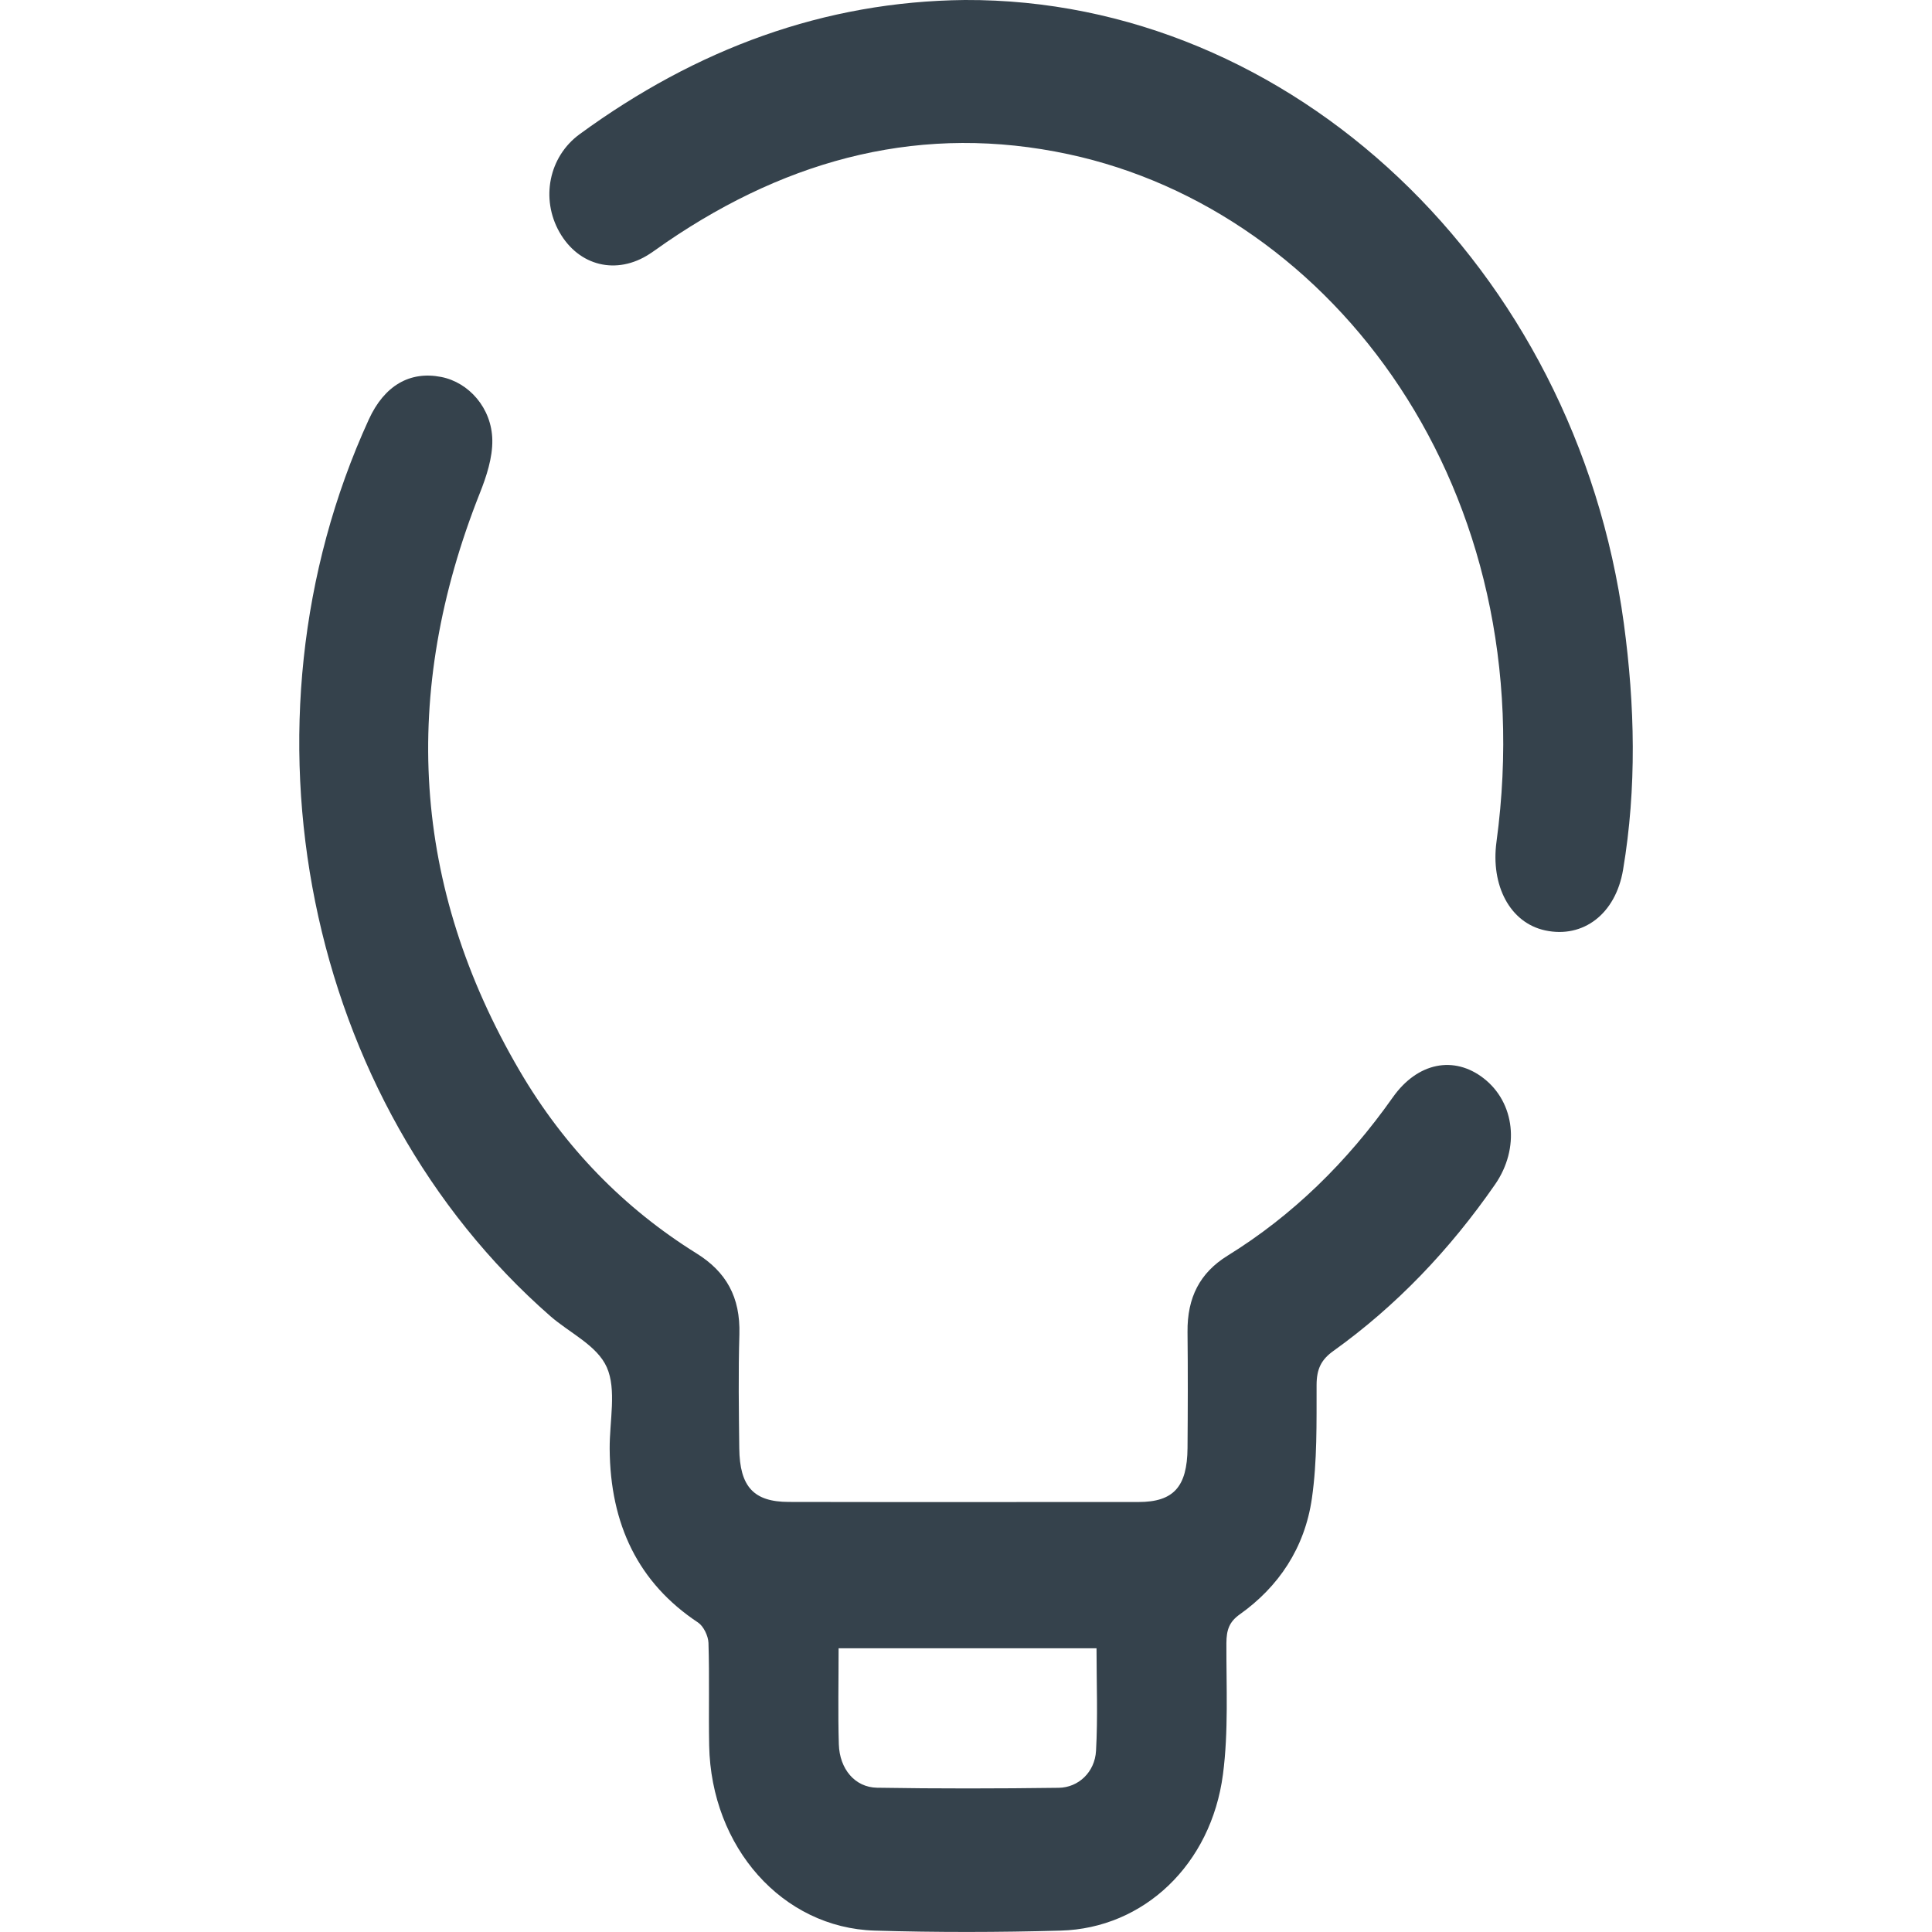 <?xml version="1.0" encoding="utf-8"?>
<!-- Generator: Adobe Illustrator 27.9.0, SVG Export Plug-In . SVG Version: 6.00 Build 0)  -->
<svg version="1.1" id="Layer_1" xmlns="http://www.w3.org/2000/svg" xmlns:xlink="http://www.w3.org/1999/xlink" x="0px" y="0px"
	 viewBox="0 0 500 500" style="enable-background:new 0 0 500 500;" xml:space="preserve">
<style type="text/css">
	.st0{fill:#F37321;}
	.st1{fill:#35424C;}
</style>
<g id="_x31_1PI5U.tif_00000034769464616919198810000014275178009390099855_">
	<g>
		<path class="st0" d="M887.58,575.89c-38.46-0.01-76.92,0.09-115.37-0.05c-20.2-0.07-36.33-14.74-40.82-36.44
			c-0.78-3.79-0.69-7.59-0.69-11.4c-0.02-76.4,0.03-152.8-0.03-229.2c-0.03-30.88,10.71-56.28,31.92-76.13
			c13.89-13,28.3-25.32,42.49-37.94c5.3-4.71,11.21-6.76,17.85-4.26c6.54,2.46,10.84,7.55,12.13,15.02
			c1.37,7.92-0.98,14.72-6.73,19.85c-13.31,11.9-26.56,23.88-40.03,35.55c-14.83,12.85-21.82,29.69-21.83,50.26
			c-0.02,74.19-0.01,148.37,0,222.56c0,10.77,0.96,11.87,10.51,11.87c67.07,0.01,134.15,0.01,201.22,0.01
			c7.54,0,7.56-0.01,7.56-8.37c0-45.44,0-90.87,0-136.31c0-8.04-0.01-8.06-7.22-8.06c-25.52-0.01-51.04,0.14-76.55-0.12
			c-5.27-0.05-6.88,1.74-6.83,7.54c0.22,28.75,0.11,57.5,0.08,86.25c0,2.4-0.01,4.85-0.38,7.21c-1.72,10.99-9.62,18.05-19.19,17.33
			c-9.48-0.71-16.81-9.06-16.85-20.07c-0.14-35.38-0.28-70.77,0.07-106.15c0.18-18.66,12.54-31.82,30.62-32.09
			c34.08-0.49,68.17-0.57,102.25,0.04c19.18,0.34,30.49,14.12,30.52,35.32c0.08,53.48,0.03,106.96,0.03,160.44
			c0,4.82,0.15,9.59,0.81,14.41c1.74,12.8-7.04,22.98-19.61,22.99c-37.55,0.02-75.09-0.03-112.64-0.05
			C889.76,575.9,888.67,575.9,887.58,575.89z"/>
		<path class="st0" d="M1151.45,411.23c0.01,39.2,0.04,78.41,0,117.61c-0.03,27.45-17.77,46.91-42.8,47.04
			c-12.58,0.06-25.15,0.07-37.73-0.01c-11.29-0.07-19.48-8.34-19.61-19.6c-0.14-11.41,7.55-20.13,18.89-20.52
			c12.2-0.41,24.42-0.1,36.63-0.16c7.12-0.03,8.82-1.8,8.83-9.5c0.03-75.59,0.1-151.18-0.04-226.78
			c-0.04-19.82-7.02-35.86-21.58-48.37c-49.32-42.36-98.36-85.12-147.37-127.91c-4.12-3.6-6.79-3.98-11.05-0.16
			c-14.27,12.82-28.79,25.3-43.45,37.58c-11.55,9.68-26.47,3.83-29.46-11.33c-1.54-7.8,0.9-14.5,6.42-19.33
			c18.27-16,36.6-31.92,55.15-47.51c10.86-9.13,23.84-8.35,35.87,1.85c16.04,13.59,31.86,27.51,47.75,41.31
			c37.51,32.58,75.18,64.95,112.46,97.86c20.4,18.01,30.65,42.21,30.98,70.9C1151.78,333.22,1151.45,372.23,1151.45,411.23z"/>
	</g>
</g>
<g id="WkqA4s.tif_00000142157768412090583420000011672097706337877665_">
	<g>
		<path class="st0" d="M1131.78,307.39c-12.09,4.48-23.69,9.15-35.53,12.96c-4.54,1.46-9.59,1.26-14.41,1.29
			c-19.55,0.13-39.1,0.24-58.65-0.03c-9.24-0.13-18.46-1.11-28.54-1.77c0,6.63,0.02,12.29,0,17.95
			c-0.06,14.32-6.99,21.97-20.07,21.99c-22.53,0.05-45.06,0.06-67.58-0.01c-12.62-0.04-19.53-7.85-19.6-21.89
			c-0.03-5.54,0-11.07,0-17.53c-2.27,0-4.24,0-6.21,0c-26.81,0-53.62,0.07-80.43-0.02c-42.91-0.15-76.42-30.45-84.75-76.76
			c-1.08-6-1.63-12.22-1.65-18.34c-0.11-26.5,0-53,0.15-79.49c0.21-37.4,22.56-61.89,56.6-62.06c18.43-0.09,36.86-0.01,55.3-0.01
			c2.21,0,4.42,0,7.36,0c0-11.27-0.15-22.09,0.04-32.9c0.29-16.37,6.74-29.2,18.99-38.38c6.97-5.22,14.87-7.55,23.22-7.57
			c43.38-0.07,86.76-0.31,130.14,0.08c24.49,0.22,41.94,20.29,42.12,47.22c0.07,10.23,0.01,20.47,0.01,31.55c2.76,0,5.1-0.02,7.44,0
			c21.77,0.25,43.62-0.63,65.3,1.06c24.33,1.89,43.85,23.76,45.68,50.68c1.46,21.46,1.02,43.09,1.03,64.65
			c0.03,80.73-0.05,161.46-0.19,242.19c-0.07,37.53-22.4,62.35-56.3,62.37c-113.39,0.09-226.77,0.09-340.16,0.01
			c-34.01-0.02-56.42-24.74-56.56-62.1c-0.11-28.14-0.11-56.29,0-84.43c0.06-15.71,11.81-25.62,24.12-20.63
			c7.47,3.03,11.59,10.09,11.6,20.39c0.05,27.53,0.02,55.05,0.01,82.58c0,18.27,5.91,24.74,22.63,24.74
			c112.27,0,224.53,0,336.8,0.01c15.95,0,22.08-6.69,22.09-24.12c0.01-42.93,0-85.87,0-128.8
			C1131.78,310.25,1131.78,308.23,1131.78,307.39z M994.65,280.95c9.85,0,18.95-0.1,28.05,0.02c21.56,0.28,43.15,1.51,64.68,0.78
			c23.22-0.78,43.07-23.24,43.71-48.86c0.74-29.76,0.66-59.55,0.6-89.32c-0.02-12.75-7.04-20.33-18.62-20.38
			c-26.99-0.12-53.98-0.03-80.97,0.26c-11.44,0.12-19.55-8.04-19.58-20.66c-0.03-15.82-0.01-31.63-0.02-47.45
			c0-9.5-1.44-11.12-9.98-11.12c-32.39-0.01-64.79,0-97.18,0c-9.31,0-18.62,0.02-27.92-0.01c-3.93-0.01-7.56,1.22-7.73,6.03
			c-0.37,11-0.12,22.02-0.12,33.41c13.35,0,25.99,0,38.63,0c12.85,0,25.7-0.25,38.53,0.1c10.73,0.29,18.06,8.77,17.97,19.96
			c-0.09,11.21-7.54,19.27-18.39,19.35c-31.83,0.23-63.66,0.37-95.49,0.38c-27.18,0.01-54.35-0.33-81.53-0.27
			c-12.12,0.02-18.95,7.75-19.01,21.22c-0.06,13.55,0.29,27.1,0.33,40.65c0.05,14.79-0.02,29.58-0.09,44.36
			c-0.13,26.82,21.12,50.76,46.59,51.25c29.22,0.57,58.45,0.17,87.68,0.17c0.7,0,1.39-0.25,2.59-0.48c0-6.27-0.09-12.39,0.02-18.5
			c0.2-11.64,7.16-20.12,17.75-20.28c23.82-0.35,47.66-0.34,71.48-0.02c10.86,0.15,17.82,8.64,17.98,20.66
			C994.72,268.15,994.65,274.08,994.65,280.95z M958.73,281.4c-12.11,0-23.7,0-35.24,0c0,13.14,0,25.78,0,38.46
			c11.92,0,23.5,0,35.24,0C958.73,306.88,958.73,294.39,958.73,281.4z"/>
	</g>
</g>
<g id="_x31_tVIAV.tif_00000173841354968616753690000017150618454224579487_">
	<g>
		<path class="st0" d="M893.85,379.93c15,0,30,0.01,45-0.01c9.02-0.01,12.58-3.9,12.66-13.98c0.08-10.01,0.11-20.02,0-30.02
			c-0.1-8.92,3.19-15.31,10.36-19.75c16.79-10.38,30.93-24.2,42.76-40.97c6.41-9.08,15.86-10.88,23.51-4.94
			c8.12,6.3,9.43,18.12,2.97,27.46c-11.75,16.96-25.61,31.48-41.86,43.11c-3.14,2.25-4.33,4.65-4.34,8.81
			c-0.02,9.78,0.17,19.7-1.21,29.31c-1.85,12.93-8.69,22.96-18.66,30.04c-2.75,1.95-3.45,4.05-3.47,7.45
			c-0.04,11.33,0.57,22.83-0.89,33.97c-3.07,23.36-20.5,39.83-41.99,40.43c-16.04,0.45-32.1,0.48-48.13,0
			c-23.91-0.72-42.34-21.56-42.85-47.91c-0.17-8.85,0.1-17.71-0.18-26.55c-0.06-1.82-1.3-4.34-2.68-5.26
			c-15.45-10.23-22.77-25.36-22.89-45.02c-0.04-7.11,1.82-15.29-0.74-21.04c-2.53-5.69-9.61-8.87-14.62-13.25
			c-63.43-55.49-83.16-152.98-46.97-232.06c4-8.73,10.59-12.6,18.75-10.99c7.11,1.4,13.08,8.02,13.21,16.35
			c0.07,4.55-1.51,9.38-3.21,13.66c-20.59,51.88-17.64,101.82,10.25,149.5c11.62,19.87,27.08,35.65,45.78,47.29
			c7.66,4.76,11.41,11.26,11.12,21.01c-0.29,9.8-0.14,19.63-0.03,29.44c0.11,10,3.77,13.88,12.82,13.89
			C863.5,379.94,878.67,379.93,893.85,379.93z M861.21,417.77c0,8.75-0.18,16.81,0.06,24.85c0.19,6.4,4.17,11.14,9.88,11.24
			c15.67,0.26,31.36,0.23,47.03,0.02c5.11-0.07,9.34-4.06,9.65-9.55c0.49-8.74,0.13-17.55,0.13-26.56
			C905.6,417.77,883.71,417.77,861.21,417.77z"/>
		<path class="st0" d="M893.89-8.8c84.48-0.37,158.07,69.22,170.54,161.35c2.87,21.24,3.36,42.54-0.2,63.74
			c-1.93,11.5-10.35,17.8-20.15,15.7c-9.14-1.96-14.14-11.66-12.61-22.93c12.32-91.06-42.04-163.2-110.73-177.94
			c-37.43-8.03-71.92,0.82-104.03,22.73c-1.48,1.01-2.92,2.09-4.42,3.07c-8.53,5.55-18.33,3.16-23.33-5.65
			c-4.88-8.61-2.77-19.5,5.24-25.35C824.41,3.85,857.45-8.43,893.89-8.8z"/>
	</g>
</g>
<g id="abIp8T.tif_00000044873386704249577680000002081873383934384809_">
	<g>
		<path class="st0" d="M1061.19,572.43c-11.48,0-22.23,0-33.92,0c0,2.25,0,4.48,0,6.71c0,39.2,0.01,78.4,0,117.61
			c0,14.53-5.05,25.86-17.54,31.85c-8.87,4.25-17.63,3.02-25.89-2.38c-6.69-4.36-13.43-8.65-19.94-13.32
			c-3.21-2.31-5.71-2.54-9.03-0.1c-6.32,4.64-12.93,8.78-19.48,13.02c-20.68,13.37-43.66-0.63-43.85-27.08
			c-0.27-39.59-0.08-79.18-0.08-118.78c0-2.3,0-4.6,0-7.46c-2.34-0.13-4.21-0.31-6.08-0.31c-33.06-0.02-66.12-0.03-99.18,0
			c-13.32,0.01-19.33,6.72-19.36,21.55c-0.03,16.19,0.03,32.38-0.03,48.56c-0.04,12.58-6.84,20.91-16.92,20.88
			c-9.96-0.03-17.03-8.55-16.99-20.97c0.07-19.49-0.59-39.07,0.78-58.46c1.94-27.34,22.63-48.12,47.48-48.81
			c19.96-0.55,39.95-0.19,59.93-0.24c53.21-0.14,106.42-0.33,159.62-0.39c21.39-0.02,42.77,0.19,64.16,0.41
			c18.9,0.19,30.2,12.24,30.23,33.06c0.13,95.76,0.08,191.52,0.03,287.28c-0.01,11.98-7.23,20.4-17.02,20.4
			c-9.96,0-16.9-8.51-16.91-20.96c-0.02-91.28-0.02-182.55-0.02-273.83C1061.19,578.16,1061.19,575.65,1061.19,572.43z
			 M992.89,688.52c0-39.28,0-77.53,0-115.79c-22.6,0-44.79,0-67.05,0c0,38.56,0,76.77,0,115.72c6.16-4.06,11.81-7.6,17.29-11.42
			c10.82-7.56,21.53-7.48,32.36-0.02C981,680.81,986.64,684.4,992.89,688.52z"/>
		<path class="st0" d="M766.83,923.45c34.39-3.93,68.31-1.64,102.16-1.84c66.29-0.4,132.58-0.11,198.86-0.12
			c3.18,0,6.36-0.2,9.54-0.18c10.17,0.05,17.89,8.31,17.92,19.47c0.04,20.09,0.07,40.17-0.2,60.26
			c-0.27,20.52-11.35,32.69-29.92,32.79c-31.11,0.17-62.22,0-93.33,0.06c-61.16,0.11-122.31,0.25-183.47,0.43
			c-12.63,0.04-24.53-2.46-34.93-11.01c-13.38-10.98-20.56-25.94-20.61-44c-0.25-85.41-0.06-170.83,0.07-256.24
			c0.02-11.92,7.41-19.98,17.43-19.77c9.81,0.21,16.44,8.14,16.45,20.1c0.05,64.55,0.02,129.1,0.03,193.65
			C766.83,919.3,766.83,921.58,766.83,923.45z M1060.94,958.96c-2.4,0-4.3,0-6.2,0c-14.14,0-28.28,0-42.42,0
			c-75.47,0-150.94-0.02-226.41,0.02c-11.96,0.01-18.73,6.87-18.66,18.57c0.08,11.97,6.65,18.61,18.49,18.62
			c89.61,0.08,179.22,0.15,268.83,0.23c2.04,0,4.08,0,6.37,0C1060.94,983.68,1060.94,971.85,1060.94,958.96z"/>
	</g>
</g>
<g id="K9ZBK4.tif_00000100361373223662792930000014932470307489080507_">
	<g>
		<path class="st0" d="M721.67,214.12c0-57.48,0.04-114.96-0.02-172.44c-0.03-22.96,7.03-42.96,21.75-58.92
			c9.69-10.52,21.65-17.47,35.76-18.14c6.54-0.31,13.12-0.43,19.66-0.09c11.36,0.6,19.01,14.52,15.17,27.17
			c-2.88,9.49-8.18,13.69-17.45,13.8c-2.83,0.03-5.68,0.22-8.5-0.02c-19.11-1.62-32.48,16.39-32.41,35.82
			c0.22,55.33,0.08,110.66,0.08,165.99c0,59.63,0.04,119.26-0.04,178.89c-0.01,10.62,2.56,20.15,9.34,27.68
			c5.79,6.43,13.35,8.22,21.48,8.21c65.38-0.09,130.77-0.1,196.15-0.01c13.8,0.02,22.05,13.08,18.99,26.33
			c-2.41,10.42-8.1,15.94-17.58,15.93c-66.98-0.09-133.96-0.17-200.93,0c-22.9,0.06-45.56-19.32-54.54-41.98
			c-5.09-12.86-6.99-26.03-6.96-39.88C721.74,326.34,721.67,270.23,721.67,214.12z"/>
		<path class="st0" d="M1130.02,213.77c0,57.68-0.03,115.37,0.01,173.05c0.02,24.33-7.91,45.08-24.15,61.26
			c-7.5,7.47-16.51,13.74-27.02,14.87c-10.01,1.08-20.15,1.29-30.21,1.08c-7.29-0.16-12.74-6.47-14.74-15.3
			c-1.93-8.51,1.05-18.06,7.11-22.33c4.01-2.82,8.16-5.09,13.25-4.47c3.33,0.41,6.74-0.1,10.09,0.11
			c19.86,1.24,31.54-14.06,31.59-34.97c0.1-42.63,0.03-85.25,0.03-127.88c0-71.76-0.12-143.53,0.09-215.29
			c0.05-16.89-5.74-29.46-19.66-36.65c-3.34-1.72-7.61-1.7-11.46-1.7c-63.44-0.1-126.89-0.06-190.33-0.07
			c-17.89,0-25.78-14.28-17.74-32.05c3.2-7.08,8.87-9.01,15.42-9.02c36.86-0.02,73.72-0.01,110.58-0.01
			c28.35,0,56.71,0.13,85.06-0.04c15.73-0.1,29.21,6.41,40.11,18.12c14.79,15.89,21.99,35.85,21.98,58.82
			C1130.01,98.8,1130.02,156.29,1130.02,213.77z"/>
		<path class="st0" d="M987.98,214.03c-13.86-8.78-26.79-16.94-39.69-25.15c-13.52-8.61-27.02-17.26-40.51-25.93
			c-11.5-7.4-22.96-14.87-34.46-22.28c-1.01-0.65-2.17-1.02-3.74-1.73c0,50.46,0,100.33,0,151.19c5.22-3.03,9.92-5.58,14.47-8.44
			c7.14-4.49,14.2-9.15,21.26-13.79c5.78-3.81,17.57,4.73,19.71,11.35c3.58,11.06,1.1,22.29-9.94,29.29
			c-10.92,6.93-21.72,14.11-32.56,21.21c-7.48,4.9-15.23,8.33-24.19,6.07c-12.85-3.25-22.79-16.11-22.92-31.15
			c-0.31-35.97-0.19-71.94-0.21-107.91c-0.02-23.66,0.05-47.31,0-70.97c-0.03-15.15,9.35-30.47,22.55-32.5
			c5.69-0.88,12.62-0.9,17.45,1.91c17.17,9.99,33.68,21.38,50.45,32.22c6.51,4.21,12.99,8.46,19.55,12.57
			c10.25,6.42,20.59,12.64,30.81,19.12c12.77,8.1,25.8,15.79,38.08,24.71c12.77,9.28,16.95,27.53,11.48,44.84
			c-2.57,8.11-7.82,13.53-13.87,17.66c-14.02,9.57-28.35,18.63-42.88,27.23c-3.59,2.13-8.6,2.89-12.65,2.19
			c-7.82-1.35-11.24-6.4-13.09-16.9c-1.49-8.45,2.76-17.22,9.15-21.37C963.8,229.96,975.33,222.33,987.98,214.03z"/>
	</g>
</g>
<g id="_x33_ScMsC.tif">
	<g>
		<path class="st1" d="M894.55,300.05c27.81,0,55.61-0.21,83.42,0.06c31.37,0.3,57.44,23.9,63.34,57.83
			c4.23,24.35-2.06,46.49-14.5,66.54c-17.58,28.34-42.72,45.73-71.24,57.55c-11.05,4.58-22.58,7.85-34.03,11.12
			c-11.33,3.23-20.25-2.46-22.66-13.67c-2.31-10.72,3.98-20.21,15.41-22.93c22.18-5.29,43.14-13.88,61.75-28.44
			c14.59-11.41,26.63-25.21,31.15-45.14c4.8-21.2-4.39-39.81-22.03-44.4c-3.39-0.88-7.02-0.91-10.54-0.91
			c-54.9-0.06-109.81-0.04-164.71-0.05c-1.77,0-3.55,0.07-5.31-0.13c-9.74-1.09-16.26-9.21-15.9-19.7
			c0.34-10.01,7.44-17.61,17.12-17.65c29.58-0.14,59.16-0.05,88.73-0.05C894.55,300.06,894.55,300.05,894.55,300.05z"/>
		<path class="st1" d="M853.31,499.91c-42.02-1.46-82.26-10.39-118.57-35.1c-23.02-15.67-41.44-36-50.67-64.83
			c-12.28-38.38,1.71-77.09,33.43-93.57c14.58-7.57,29.98-7.1,45.36-5.84c7.71,0.63,13.29,9.03,13.39,17.83
			c0.11,8.94-4.97,16.78-12.84,18.31c-5.35,1.03-10.96,1.24-16.39,0.8c-20.7-1.66-38.66,18.11-31.94,46.04
			c3.4,14.11,10.7,25.42,20.3,35.04c20.39,20.44,45.11,31.09,71.5,37.7c18.74,4.7,37.78,6.25,56.97,6.26
			c13.25,0.01,21.77,12.37,17.47,25.03c-2.52,7.41-7.43,11.83-14.73,12.29C862.18,500.14,857.74,499.91,853.31,499.91z"/>
		<path class="st1" d="M974.69,121.16c2.43,62.76-42.67,121.09-99.55,127.44c-11.82,1.32-23.99,0.09-35.89-1.23
			c-10.88-1.21-17.16-11.35-15.28-22.36c1.78-10.41,10.96-16.55,21.49-14.36c36.39,7.56,71.72-11.9,87.3-48.09
			c15.71-36.49,7.08-78.98-21.44-105.52c-9.68-9.01-10.6-22.22-2.11-30.28c6.33-6.01,15.09-6.31,21.96-0.25
			c22.48,19.82,36.39,45.4,41.53,76.65C973.69,109.09,974.04,115.16,974.69,121.16z"/>
		<path class="st1" d="M747.46,128.55C745.17,66.67,788.68,9.24,844.34,1.22c7.17-1.03,14.47-1.28,21.71-1.21
			c9.94,0.09,17.37,8.62,17.16,18.93c-0.21,10.31-7.92,17.89-17.76,18.62c-9.47,0.7-19.3,0.91-28.26,3.93
			c-54.11,18.28-73.19,91.86-36.9,139.92c3.06,4.05,5.2,9.84,5.77,15.09c0.82,7.52-4.37,14.35-10.87,16.97
			c-6.76,2.73-13.62,0.86-18.78-5.52c-14.23-17.63-23.27-38.12-26.94-61.39C748.52,140.62,748.11,134.56,747.46,128.55z"/>
	</g>
</g>
<path class="st1" d="M1240.78,287.24h-167.51V102.46c0-17.94-13.3-32.61-29.56-32.61s-29.56,14.67-29.56,32.61v184.78H846.63
	c-16.26,0-29.56,14.67-29.56,32.61c0,17.94,13.3,32.61,29.56,32.61h167.51v184.78c0,17.94,13.3,32.61,29.56,32.61
	s29.56-14.67,29.56-32.61V352.46h167.51c16.26,0,29.56-14.67,29.56-32.61C1270.34,301.92,1257.04,287.24,1240.78,287.24z"/>
<g id="clqg10.tif">
	<g>
		<path class="st1" d="M-166.72,343.78c-0.75-2.29-1.86-4.28-3.23-6.13c-0.74,0.35-1.44,0.71-2.17,1.04
			c-3.84,1.72-8.24-0.74-9.17-5.15c-0.2-0.97-0.28-1.98-0.38-2.97c-0.04-0.4-0.15-0.56-0.53-0.62c-2.39-0.42-4.75-0.26-7.1,0.3
			c-1.08,0.26-1.96-0.37-2.16-1.5c-0.18-1.03,0.46-1.93,1.5-2.19c3.32-0.83,6.63-0.8,9.95,0c0.92,0.22,1.42,0.8,1.54,1.84
			c0.15,1.32,0.3,2.65,0.45,3.97c0.27,2.33,2.61,3.75,4.67,2.81c1.03-0.47,2.05-1,3.07-1.49c0.81-0.39,1.52-0.25,2.09,0.45
			c2.29,2.8,4.07,5.94,5.05,9.58c0.32,1.17,0.12,1.81-0.8,2.53c-0.8,0.63-1.6,1.24-2.39,1.87c-1.94,1.55-1.93,4.64,0.02,6.16
			c0.81,0.63,1.63,1.26,2.44,1.91c0.84,0.67,1.05,1.35,0.75,2.46c-0.99,3.61-2.67,6.78-5,9.55c-0.63,0.75-1.32,0.91-2.17,0.51
			c-0.91-0.44-1.82-0.88-2.73-1.34c-1.14-0.59-2.26-0.6-3.38,0.07c-0.64,0.38-1.28,0.33-1.86-0.15c-0.56-0.47-0.76-1.12-0.64-1.88
			c0.1-0.63,0.45-1.05,0.95-1.34c1.93-1.1,3.91-1.22,5.92-0.32c0.69,0.31,1.36,0.66,2.09,1.01c1.4-1.84,2.47-3.87,3.21-6.15
			c-0.58-0.46-1.15-0.89-1.71-1.34c-3.61-2.89-3.71-8.92-0.18-11.95C-168.01,344.77-167.38,344.3-166.72,343.78z"/>
		<path class="st1" d="M-199.92,337.38c-1.35,1.79-2.4,3.73-3.11,5.89c-0.04,0.12,0.06,0.37,0.16,0.46c0.46,0.4,0.95,0.76,1.43,1.13
			c3.62,2.86,3.74,8.93,0.22,11.95c-0.6,0.52-1.24,0.99-1.85,1.48c0.17,1.29,1.91,4.64,3.2,6.17c0.61-0.3,1.24-0.61,1.87-0.91
			c3.97-1.89,8.49,0.5,9.43,5.02c0.19,0.91,0.23,1.86,0.31,2.8c0.03,0.38,0.17,0.51,0.52,0.57c2.35,0.42,4.68,0.25,7-0.3
			c1.13-0.27,2.01,0.33,2.22,1.48c0.19,1.04-0.45,1.95-1.53,2.22c-3.32,0.83-6.63,0.78-9.95-0.02c-0.88-0.21-1.39-0.83-1.49-1.82
			c-0.11-1.15-0.23-2.3-0.32-3.46c-0.21-2.52-2.52-4.07-4.65-3.1c-1.02,0.46-2.02,0.98-3.03,1.47c-0.94,0.46-1.61,0.29-2.29-0.55
			c-2.23-2.76-3.95-5.84-4.92-9.4c-0.33-1.21-0.13-1.85,0.81-2.58c0.78-0.61,1.56-1.23,2.35-1.84c2.01-1.55,1.88-4.94-0.01-6.21
			c-0.86-0.58-1.66-1.28-2.49-1.93c-0.74-0.59-0.98-1.3-0.72-2.26c1-3.72,2.72-6.98,5.13-9.79c0.56-0.66,1.27-0.79,2.05-0.42
			c0.96,0.46,1.92,0.93,2.88,1.41c1.08,0.54,2.13,0.5,3.19-0.08c0.98-0.54,1.97-0.23,2.42,0.75c0.44,0.96,0.11,2.04-0.84,2.58
			c-1.93,1.1-3.91,1.2-5.92,0.3C-198.54,338.07-199.22,337.72-199.92,337.38z"/>
		<path class="st1" d="M-175.88,351.08c-0.02,5.59-4.09,10.05-9.15,10.03c-5.04-0.03-9.07-4.51-9.06-10.07
			c0.01-5.57,4.11-10.07,9.15-10.03C-179.89,341.05-175.86,345.53-175.88,351.08z M-190.67,351c-0.02,3.5,2.48,6.3,5.65,6.33
			c3.14,0.02,5.69-2.73,5.72-6.19c0.03-3.51-2.46-6.33-5.62-6.36C-188.1,344.76-190.64,347.51-190.67,351z"/>
	</g>
</g>
<g id="WkqA4s.tif_00000181792078408866254750000010615194365443602308_">
	<g>
		<path class="st1" d="M1118.82,302.7c-12.09,4.48-23.69,9.15-35.53,12.96c-4.54,1.46-9.59,1.26-14.41,1.29
			c-19.55,0.13-39.1,0.24-58.65-0.03c-9.24-0.13-18.46-1.11-28.54-1.77c0,6.63,0.02,12.29,0,17.95
			c-0.06,14.32-6.99,21.97-20.07,21.99c-22.53,0.05-45.06,0.06-67.58-0.01c-12.62-0.04-19.53-7.85-19.6-21.89
			c-0.03-5.54,0-11.07,0-17.53c-2.27,0-4.24,0-6.21,0c-26.81,0-53.62,0.07-80.43-0.02c-42.91-0.15-76.42-30.45-84.75-76.76
			c-1.08-6-1.63-12.22-1.65-18.34c-0.11-26.5,0-53,0.15-79.49c0.21-37.4,22.56-61.89,56.6-62.06c18.43-0.09,36.86-0.01,55.3-0.01
			c2.21,0,4.42,0,7.36,0c0-11.27-0.15-22.09,0.04-32.9c0.29-16.37,6.74-29.2,18.99-38.38c6.97-5.22,14.87-7.55,23.22-7.57
			c43.38-0.07,86.76-0.31,130.14,0.08c24.49,0.22,41.94,20.29,42.12,47.22c0.07,10.23,0.01,20.47,0.01,31.55c2.76,0,5.1-0.02,7.44,0
			c21.77,0.25,43.62-0.63,65.3,1.06c24.33,1.89,43.85,23.76,45.68,50.68c1.46,21.46,1.02,43.09,1.03,64.65
			c0.03,80.73-0.05,161.46-0.19,242.19c-0.06,37.53-22.4,62.35-56.3,62.37c-113.39,0.09-226.77,0.09-340.16,0.01
			c-34.01-0.02-56.42-24.74-56.56-62.1c-0.11-28.14-0.11-56.29,0-84.43c0.06-15.71,11.81-25.62,24.12-20.63
			c7.47,3.03,11.59,10.09,11.6,20.39c0.05,27.53,0.02,55.05,0.01,82.58c0,18.27,5.91,24.74,22.63,24.74
			c112.27,0,224.53,0,336.8,0.01c15.95,0,22.08-6.69,22.09-24.12c0.01-42.93,0-85.87,0-128.8
			C1118.82,305.56,1118.82,303.54,1118.82,302.7z M981.69,276.26c9.85,0,18.95-0.1,28.05,0.02c21.56,0.28,43.15,1.51,64.68,0.78
			c23.22-0.78,43.07-23.24,43.71-48.86c0.74-29.76,0.66-59.55,0.6-89.32c-0.02-12.75-7.04-20.33-18.62-20.38
			c-26.99-0.12-53.98-0.03-80.97,0.26c-11.44,0.12-19.55-8.04-19.58-20.66c-0.03-15.82-0.01-31.63-0.02-47.45
			c0-9.5-1.44-11.12-9.98-11.12c-32.39-0.01-64.79,0-97.18,0c-9.31,0-18.62,0.02-27.92-0.01c-3.93-0.01-7.56,1.22-7.73,6.03
			c-0.37,11-0.12,22.02-0.12,33.41c13.35,0,25.99,0,38.63,0c12.85,0,25.7-0.25,38.53,0.1c10.73,0.29,18.06,8.77,17.97,19.96
			c-0.09,11.21-7.54,19.27-18.39,19.35c-31.83,0.23-63.66,0.37-95.49,0.38c-27.18,0.01-54.35-0.33-81.53-0.27
			c-12.12,0.02-18.95,7.75-19.01,21.22c-0.06,13.55,0.29,27.1,0.33,40.65c0.05,14.79-0.02,29.58-0.09,44.36
			c-0.13,26.82,21.12,50.76,46.59,51.25c29.22,0.57,58.45,0.17,87.68,0.17c0.7,0,1.39-0.25,2.59-0.48c0-6.27-0.09-12.39,0.02-18.5
			c0.2-11.64,7.16-20.12,17.75-20.28c23.82-0.35,47.66-0.34,71.48-0.02c10.86,0.15,17.82,8.64,17.98,20.66
			C981.76,263.47,981.69,269.39,981.69,276.26z M945.77,276.71c-12.11,0-23.7,0-35.24,0c0,13.14,0,25.78,0,38.46
			c11.92,0,23.5,0,35.24,0C945.77,302.19,945.77,289.71,945.77,276.71z"/>
	</g>
</g>
<g id="_x31_tVIAV.tif_00000049193602889983677850000000748039462362122378_">
	<g>
		<path class="st1" d="M249.67,388.73c15,0,30,0.01,45-0.01c9.02-0.01,12.58-3.9,12.66-13.98c0.08-10.01,0.11-20.02,0-30.02
			c-0.1-8.92,3.19-15.31,10.36-19.75c16.79-10.38,30.93-24.2,42.76-40.97c6.41-9.08,15.86-10.88,23.51-4.94
			c8.12,6.3,9.43,18.12,2.97,27.46c-11.75,16.96-25.61,31.48-41.86,43.11c-3.14,2.25-4.33,4.65-4.34,8.81
			c-0.02,9.78,0.17,19.7-1.21,29.31c-1.85,12.93-8.69,22.96-18.66,30.04c-2.75,1.95-3.45,4.05-3.47,7.45
			c-0.04,11.33,0.57,22.83-0.89,33.97c-3.07,23.36-20.5,39.83-41.99,40.43c-16.04,0.45-32.1,0.48-48.13,0
			c-23.91-0.72-42.34-21.56-42.85-47.91c-0.17-8.85,0.1-17.71-0.18-26.55c-0.06-1.82-1.3-4.34-2.68-5.26
			c-15.45-10.23-22.77-25.36-22.89-45.02c-0.04-7.11,1.82-15.29-0.74-21.04c-2.53-5.69-9.61-8.87-14.62-13.25
			c-63.43-55.49-83.16-152.98-46.97-232.06c4-8.73,10.59-12.6,18.75-10.99c7.11,1.4,13.08,8.02,13.21,16.35
			c0.07,4.55-1.51,9.38-3.21,13.66c-20.59,51.88-17.64,101.82,10.25,149.5c11.62,19.87,27.08,35.65,45.78,47.29
			c7.66,4.76,11.41,11.26,11.12,21.01c-0.29,9.8-0.14,19.63-0.03,29.44c0.11,10,3.77,13.88,12.82,13.89
			C219.32,388.74,234.49,388.73,249.67,388.73z M217.03,426.57c0,8.75-0.18,16.81,0.06,24.85c0.19,6.4,4.17,11.14,9.88,11.24
			c15.67,0.26,31.36,0.23,47.03,0.02c5.11-0.07,9.34-4.06,9.65-9.55c0.49-8.74,0.13-17.55,0.13-26.56
			C261.42,426.57,239.53,426.57,217.03,426.57z"/>
		<path class="st1" d="M249.71,0c84.48-0.37,158.07,69.22,170.54,161.35c2.87,21.24,3.36,42.54-0.2,63.74
			c-1.93,11.5-10.36,17.8-20.15,15.7c-9.14-1.96-14.14-11.66-12.61-22.93c12.32-91.06-42.04-163.2-110.73-177.94
			c-37.43-8.03-71.92,0.82-104.03,22.73c-1.48,1.01-2.92,2.09-4.42,3.07c-8.53,5.55-18.33,3.16-23.33-5.65
			c-4.88-8.61-2.77-19.5,5.24-25.35C180.22,12.65,213.27,0.37,249.71,0z"/>
	</g>
</g>
<g id="abIp8T.tif_00000150075571670114033020000016216490413598851245_">
	<g>
		<path class="st1" d="M-170.21,208.5c-1.15,0-2.22,0-3.39,0c0,0.22,0,0.45,0,0.67c0,3.92,0,7.84,0,11.76c0,1.45-0.5,2.59-1.75,3.18
			c-0.89,0.42-1.76,0.3-2.59-0.24c-0.67-0.44-1.34-0.87-1.99-1.33c-0.32-0.23-0.57-0.25-0.9-0.01c-0.63,0.46-1.29,0.88-1.95,1.3
			c-2.07,1.34-4.37-0.06-4.38-2.71c-0.03-3.96-0.01-7.92-0.01-11.88c0-0.23,0-0.46,0-0.75c-0.23-0.01-0.42-0.03-0.61-0.03
			c-3.31,0-6.61,0-9.92,0c-1.33,0-1.93,0.67-1.94,2.15c0,1.62,0,3.24,0,4.86c0,1.26-0.68,2.09-1.69,2.09c-1,0-1.7-0.86-1.7-2.1
			c0.01-1.95-0.06-3.91,0.08-5.85c0.19-2.73,2.26-4.81,4.75-4.88c2-0.06,3.99-0.02,5.99-0.02c5.32-0.01,10.64-0.03,15.96-0.04
			c2.14,0,4.28,0.02,6.42,0.04c1.89,0.02,3.02,1.22,3.02,3.31c0.01,9.58,0.01,19.15,0,28.73c0,1.2-0.72,2.04-1.7,2.04
			c-1,0-1.69-0.85-1.69-2.1c0-9.13,0-18.26,0-27.38C-170.21,209.07-170.21,208.82-170.21,208.5z M-177.04,220.11
			c0-3.93,0-7.75,0-11.58c-2.26,0-4.48,0-6.71,0c0,3.86,0,7.68,0,11.57c0.62-0.41,1.18-0.76,1.73-1.14c1.08-0.76,2.15-0.75,3.24,0
			C-178.23,219.34-177.67,219.7-177.04,220.11z"/>
		<path class="st1" d="M-199.65,243.6c3.44-0.39,6.83-0.16,10.22-0.18c6.63-0.04,13.26-0.01,19.89-0.01c0.32,0,0.64-0.02,0.95-0.02
			c1.02,0.01,1.79,0.83,1.79,1.95c0,2.01,0.01,4.02-0.02,6.03c-0.03,2.05-1.13,3.27-2.99,3.28c-3.11,0.02-6.22,0-9.33,0.01
			c-6.12,0.01-12.23,0.02-18.35,0.04c-1.26,0-2.45-0.25-3.49-1.1c-1.34-1.1-2.06-2.59-2.06-4.4c-0.03-8.54-0.01-17.08,0.01-25.62
			c0-1.19,0.74-2,1.74-1.98c0.98,0.02,1.64,0.81,1.65,2.01c0,6.45,0,12.91,0,19.36C-199.65,243.19-199.65,243.41-199.65,243.6z
			 M-170.24,247.15c-0.24,0-0.43,0-0.62,0c-1.41,0-2.83,0-4.24,0c-7.55,0-15.09,0-22.64,0c-1.2,0-1.87,0.69-1.87,1.86
			c0.01,1.2,0.67,1.86,1.85,1.86c8.96,0.01,17.92,0.02,26.88,0.02c0.2,0,0.41,0,0.64,0C-170.24,249.62-170.24,248.44-170.24,247.15z
			"/>
	</g>
</g>
<g id="K9ZBK4.tif_00000094586419315865884660000017626625463301435270_">
	<g>
		<path class="st1" d="M-517.75,350.91c0-5.75,0-11.5,0-17.24c0-2.3,0.7-4.3,2.18-5.89c0.97-1.05,2.17-1.75,3.58-1.81
			c0.65-0.03,1.31-0.04,1.97-0.01c1.14,0.06,1.9,1.45,1.52,2.72c-0.29,0.95-0.82,1.37-1.74,1.38c-0.28,0-0.57,0.02-0.85,0
			c-1.91-0.16-3.25,1.64-3.24,3.58c0.02,5.53,0.01,11.07,0.01,16.6c0,5.96,0,11.93,0,17.89c0,1.06,0.26,2.01,0.93,2.77
			c0.58,0.64,1.34,0.82,2.15,0.82c6.54-0.01,13.08-0.01,19.61,0c1.38,0,2.21,1.31,1.9,2.63c-0.24,1.04-0.81,1.59-1.76,1.59
			c-6.7-0.01-13.4-0.02-20.09,0c-2.29,0.01-4.56-1.93-5.45-4.2c-0.51-1.29-0.7-2.6-0.7-3.99
			C-517.74,362.14-517.75,356.53-517.75,350.91z"/>
		<path class="st1" d="M-476.91,350.88c0,5.77,0,11.54,0,17.31c0,2.43-0.79,4.51-2.41,6.13c-0.75,0.75-1.65,1.37-2.7,1.49
			c-1,0.11-2.01,0.13-3.02,0.11c-0.73-0.02-1.27-0.65-1.47-1.53c-0.19-0.85,0.1-1.81,0.71-2.23c0.4-0.28,0.82-0.51,1.33-0.45
			c0.33,0.04,0.67-0.01,1.01,0.01c1.99,0.12,3.15-1.41,3.16-3.5c0.01-4.26,0-8.53,0-12.79c0-7.18-0.01-14.35,0.01-21.53
			c0-1.69-0.57-2.95-1.97-3.66c-0.33-0.17-0.76-0.17-1.15-0.17c-6.34-0.01-12.69-0.01-19.03-0.01c-1.79,0-2.58-1.43-1.77-3.2
			c0.32-0.71,0.89-0.9,1.54-0.9c3.69,0,7.37,0,11.06,0c2.84,0,5.67,0.01,8.51,0c1.57-0.01,2.92,0.64,4.01,1.81
			c1.48,1.59,2.2,3.59,2.2,5.88C-476.92,339.38-476.91,345.13-476.91,350.88z"/>
		<path class="st1" d="M-491.12,350.9c-1.39-0.88-2.68-1.69-3.97-2.52c-1.35-0.86-2.7-1.73-4.05-2.59c-1.15-0.74-2.3-1.49-3.45-2.23
			c-0.1-0.07-0.22-0.1-0.37-0.17c0,5.05,0,10.03,0,15.12c0.52-0.3,0.99-0.56,1.45-0.84c0.71-0.45,1.42-0.91,2.13-1.38
			c0.58-0.38,1.76,0.47,1.97,1.14c0.36,1.11,0.11,2.23-0.99,2.93c-1.09,0.69-2.17,1.41-3.26,2.12c-0.75,0.49-1.52,0.83-2.42,0.61
			c-1.29-0.33-2.28-1.61-2.29-3.12c-0.03-3.6-0.02-7.19-0.02-10.79c0-2.37,0-4.73,0-7.1c0-1.52,0.93-3.05,2.25-3.25
			c0.57-0.09,1.26-0.09,1.74,0.19c1.72,1,3.37,2.14,5.05,3.22c0.65,0.42,1.3,0.85,1.96,1.26c1.02,0.64,2.06,1.26,3.08,1.91
			c1.28,0.81,2.58,1.58,3.81,2.47c1.28,0.93,1.69,2.75,1.15,4.48c-0.26,0.81-0.78,1.35-1.39,1.77c-1.4,0.96-2.84,1.86-4.29,2.72
			c-0.36,0.21-0.86,0.29-1.27,0.22c-0.78-0.14-1.12-0.64-1.31-1.69c-0.15-0.85,0.28-1.72,0.91-2.14
			C-493.54,352.5-492.38,351.74-491.12,350.9z"/>
	</g>
</g>
<g id="c4m5PF.tif">
	<g>
		<path class="st1" d="M992.03,504.94c21.67,0,43.34-0.05,65.02,0.01c28.94,0.08,47.2,20.22,47.23,52.08
			c0.04,41.79-0.04,83.58,0.03,125.37c0.04,21.97-4.63,42.6-13.82,62.04c-5.57,11.78-16.21,16.18-25.91,10.73
			c-9.71-5.46-12.93-17.48-7.47-29.33c6.77-14.7,9.84-30.15,9.74-46.67c-0.23-40.71-0.07-81.43-0.08-122.14
			c0-8.67-1.78-10.7-9.58-10.7c-43.54-0.02-87.08-0.02-130.62,0c-7.94,0-9.75,1.97-9.76,10.49c-0.01,42.22-0.07,84.44,0.02,126.67
			c0.1,45.61,32.47,82.22,73.69,83.53c11.95,0.38,20.18,9.07,20,21.1c-0.18,12-8.72,20.38-20.68,20.28
			c-58.64-0.5-109.51-55.4-110.38-120.05c-0.6-45.23-0.32-90.47-0.08-135.71c0.15-26.85,19.44-47.28,44.7-47.63
			C946.73,504.7,969.38,504.95,992.03,504.94z"/>
		<path class="st1" d="M741.92,604.8c0-17.87-0.08-35.74,0.02-53.61c0.15-27.71,16.76-46.05,41.91-46.23
			c18.54-0.13,37.08-0.13,55.61,0.01c9.63,0.08,16.48,5.68,19,14.94c2.33,8.55-0.28,18.09-7.31,22.57
			c-3.67,2.34-8.39,3.57-12.67,3.67c-17.75,0.39-35.51,0.26-53.27,0.09c-4.16-0.04-5.89,1.19-5.86,6.18
			c0.2,35.74-0.21,71.48,0.34,107.21c0.44,28.76,17.87,53.97,41.65,61.33c6.13,1.9,12.62,2.73,19,3.25
			c11.05,0.9,19.09,9.47,18.98,20.99c-0.11,11.78-8.65,20.56-19.95,20.5c-52.89-0.29-95.7-46.23-97.21-104.71
			c-0.48-18.71-0.08-37.46-0.08-56.19C742.03,604.8,741.98,604.8,741.92,604.8z"/>
		<path class="st1" d="M1241.52,606.88c0,18.96,0.94,37.98-0.19,56.86c-2.65,44.35-22.64,76.05-59.81,93.79
			c-11.77,5.62-24.39,7.51-37.23,6.84c-10.95-0.57-19.05-9.78-18.79-21.2c0.26-11.5,8.61-20.58,19.64-20.03
			c34.11,1.71,59.17-30.02,59.04-64.64c-0.14-35.11-0.11-70.23,0.09-105.34c0.03-5.46-1.63-7-6.41-6.93
			c-17.57,0.25-35.14,0.14-52.72,0.08c-12.48-0.04-20.94-8.49-20.86-20.68c0.07-12.18,8.58-20.61,21.06-20.66
			c18.16-0.07,36.32-0.12,54.47,0c25.08,0.16,41.66,18.58,41.85,46.34c0.06,9.26,0.01,18.53,0.01,27.79s0,18.53,0,27.79
			C1241.62,606.88,1241.57,606.88,1241.52,606.88z"/>
		<path class="st1" d="M827,487.03c-36.64,0.16-66.26-32.46-66.27-72.97c-0.01-40.44,29.74-73.29,66.22-73.14
			c36.3,0.15,65.83,32.62,66.17,72.77C893.46,453.78,863.61,486.88,827,487.03z M798.22,413.9c-0.07,17.61,12.43,31.6,28.34,31.72
			c16.04,0.12,29.2-14.27,29.06-31.79c-0.13-17.29-13.09-31.46-28.82-31.51C811.06,382.27,798.29,396.38,798.22,413.9z"/>
		<path class="st1" d="M1224.13,414.36c-0.18,40.54-29.97,73.06-66.54,72.65c-36.48-0.42-65.83-32.95-65.85-72.98
			c-0.02-40.14,30.1-73.27,66.45-73.09C1194.84,341.12,1224.3,373.93,1224.13,414.36z M1186.63,413.91
			c-0.06-17.5-12.83-31.62-28.58-31.6c-15.69,0.01-28.65,14.19-28.82,31.52c-0.17,17.5,13,31.93,29.04,31.8
			C1174.18,445.51,1186.69,431.52,1186.63,413.91z"/>
		<path class="st1" d="M1066.77,395.07c-0.21,43.22-30.45,79.13-69.23,82.19c-39.49,3.13-74.11-27.34-79.74-70.23
			c-0.5-3.82-0.91-7.7-0.94-11.55c-0.09-11.98,8.02-21.27,18.47-21.41c10.26-0.14,18.34,8.5,18.96,20.27
			c1.05,19.77,9.92,33.87,25.29,39.4c14.91,5.37,28.42,2.04,39.23-10.42c10.99-12.67,13.51-28.07,7.57-44.29
			c-5.88-16.06-17.39-24.46-33.02-25.56c-12.53-0.88-20.65-9.26-20.28-21.48c0.37-12.19,9.19-20.34,21.56-19.9
			C1034.86,313.5,1066.99,350.46,1066.77,395.07z"/>
	</g>
</g>
<g id="MK0EZQ.tif">
	<g>
		<path class="st1" d="M-317.09,350.93c0,5.54,0,11.07,0,16.61c0,4.87-3.17,8.37-7.6,8.38c-2.17,0.01-4.33,0.01-6.5-0.01
			c-0.9-0.01-1.62-0.65-1.86-1.55c-0.24-0.87,0.03-1.92,0.74-2.38c0.42-0.28,0.97-0.44,1.46-0.45c2.04-0.05,4.08-0.02,6.12-0.02
			c2.31,0,3.63-1.47,3.63-4.03c0-11,0-22.01,0-33.01c0-2.66-1.3-4.1-3.69-4.1c-8.06,0-16.12,0-24.18,0c-0.25,0-0.5,0.01-0.75-0.03
			c-1.12-0.17-1.84-1.12-1.78-2.33c0.06-1.16,0.86-2.04,1.97-2.04c3.14-0.02,6.29-0.01,9.44-0.01c5.1,0,10.21,0.08,15.31-0.03
			c4.31-0.09,7.79,3.75,7.7,8.53C-317.17,339.95-317.09,345.44-317.09,350.93z"/>
		<path class="st1" d="M-369.08,350.98c0,5.51,0,11.02,0,16.54c0,2.54,1.33,4,3.65,4c8.45,0,16.91,0,25.36,0
			c1.47,0,2.38,0.89,2.35,2.28c-0.02,1.11-0.78,2.02-1.79,2.11c-0.43,0.04-0.87,0.02-1.31,0.02c-8.25,0-16.49,0.01-24.74,0
			c-3.65,0-6.54-2.5-7.35-6.33c-0.13-0.6-0.18-1.23-0.18-1.84c-0.01-11.21-0.01-22.42,0-33.62c0-4.53,3.19-8.09,7.29-8.17
			c1.23-0.02,2.46-0.01,3.69,0c1.3,0.01,2.16,0.9,2.16,2.2c0,1.29-0.88,2.19-2.17,2.21c-1.17,0.02-2.33,0-3.5,0.01
			c-2.11,0.02-3.47,1.53-3.47,3.86C-369.09,339.82-369.08,345.4-369.08,350.98z"/>
		<path class="st1" d="M-334.38,347.92c-1.07-0.19-2.07-0.38-3.06-0.55c-0.88-0.15-1.77-0.29-2.65-0.45
			c-1.19-0.22-2.06-0.92-2.61-2.11c-0.67-1.45-1.34-2.9-2.01-4.35c-0.09-0.2-0.2-0.39-0.36-0.7c-0.17,0.36-0.3,0.61-0.42,0.86
			c-0.62,1.35-1.25,2.69-1.87,4.05c-0.59,1.31-1.54,2.06-2.86,2.28c-1.65,0.27-3.29,0.56-4.93,0.84c-0.18,0.03-0.36,0.09-0.65,0.17
			c0.19,0.24,0.33,0.42,0.48,0.59c1.13,1.25,2.26,2.51,3.4,3.75c0.82,0.89,1.12,1.96,0.98,3.2c-0.12,1.06-0.88,1.86-1.83,1.93
			c-0.97,0.07-1.78-0.6-2.08-1.61c-0.11-0.39-0.31-0.8-0.57-1.09c-0.96-1.11-1.96-2.19-2.95-3.27c-1.26-1.37-1.57-3.01-1.03-4.81
			c0.54-1.81,1.7-2.88,3.44-3.16c1.54-0.24,3.09-0.52,4.62-0.82c0.23-0.05,0.51-0.29,0.63-0.53c0.63-1.29,1.23-2.6,1.82-3.92
			c0.79-1.74,2.08-2.58,3.82-2.58c1.74,0,3.02,0.88,3.81,2.6c0.6,1.31,1.18,2.63,1.82,3.92c0.11,0.23,0.4,0.46,0.64,0.5
			c1.6,0.31,3.21,0.56,4.81,0.85c3.08,0.57,4.53,4.77,2.6,7.46c-0.77,1.07-1.96,1.3-2.87,0.57c-0.92-0.75-1.07-2.03-0.37-3.17
			C-334.56,348.26-334.5,348.14-334.38,347.92z"/>
		<path class="st1" d="M-351.81,362.05c0.58-0.32,1.06-0.59,1.53-0.86c1.16-0.66,2.33-1.32,3.49-2c1.16-0.68,2.3-0.68,3.46,0
			c1.59,0.94,3.19,1.86,4.95,2.87c-0.13-1.04-0.24-1.93-0.36-2.82c-0.17-1.25-0.36-2.49-0.53-3.74c-0.15-1.14,0.54-2.23,1.56-2.46
			c1.04-0.24,2.15,0.46,2.34,1.62c0.37,2.3,0.77,4.61,0.94,6.94c0.25,3.49-3.08,5.83-5.95,4.27c-1.4-0.76-2.77-1.58-4.14-2.41
			c-0.4-0.24-0.69-0.23-1.08,0c-1.35,0.81-2.71,1.61-4.09,2.35c-2.59,1.39-5.66-0.39-6.05-3.53c-0.08-0.62,0-1.29,0.14-1.9
			c0.25-1.15,1.26-1.8,2.31-1.58c0.98,0.2,1.68,1.25,1.59,2.38C-351.75,361.44-351.78,361.68-351.81,362.05z"/>
	</g>
</g>
</svg>
